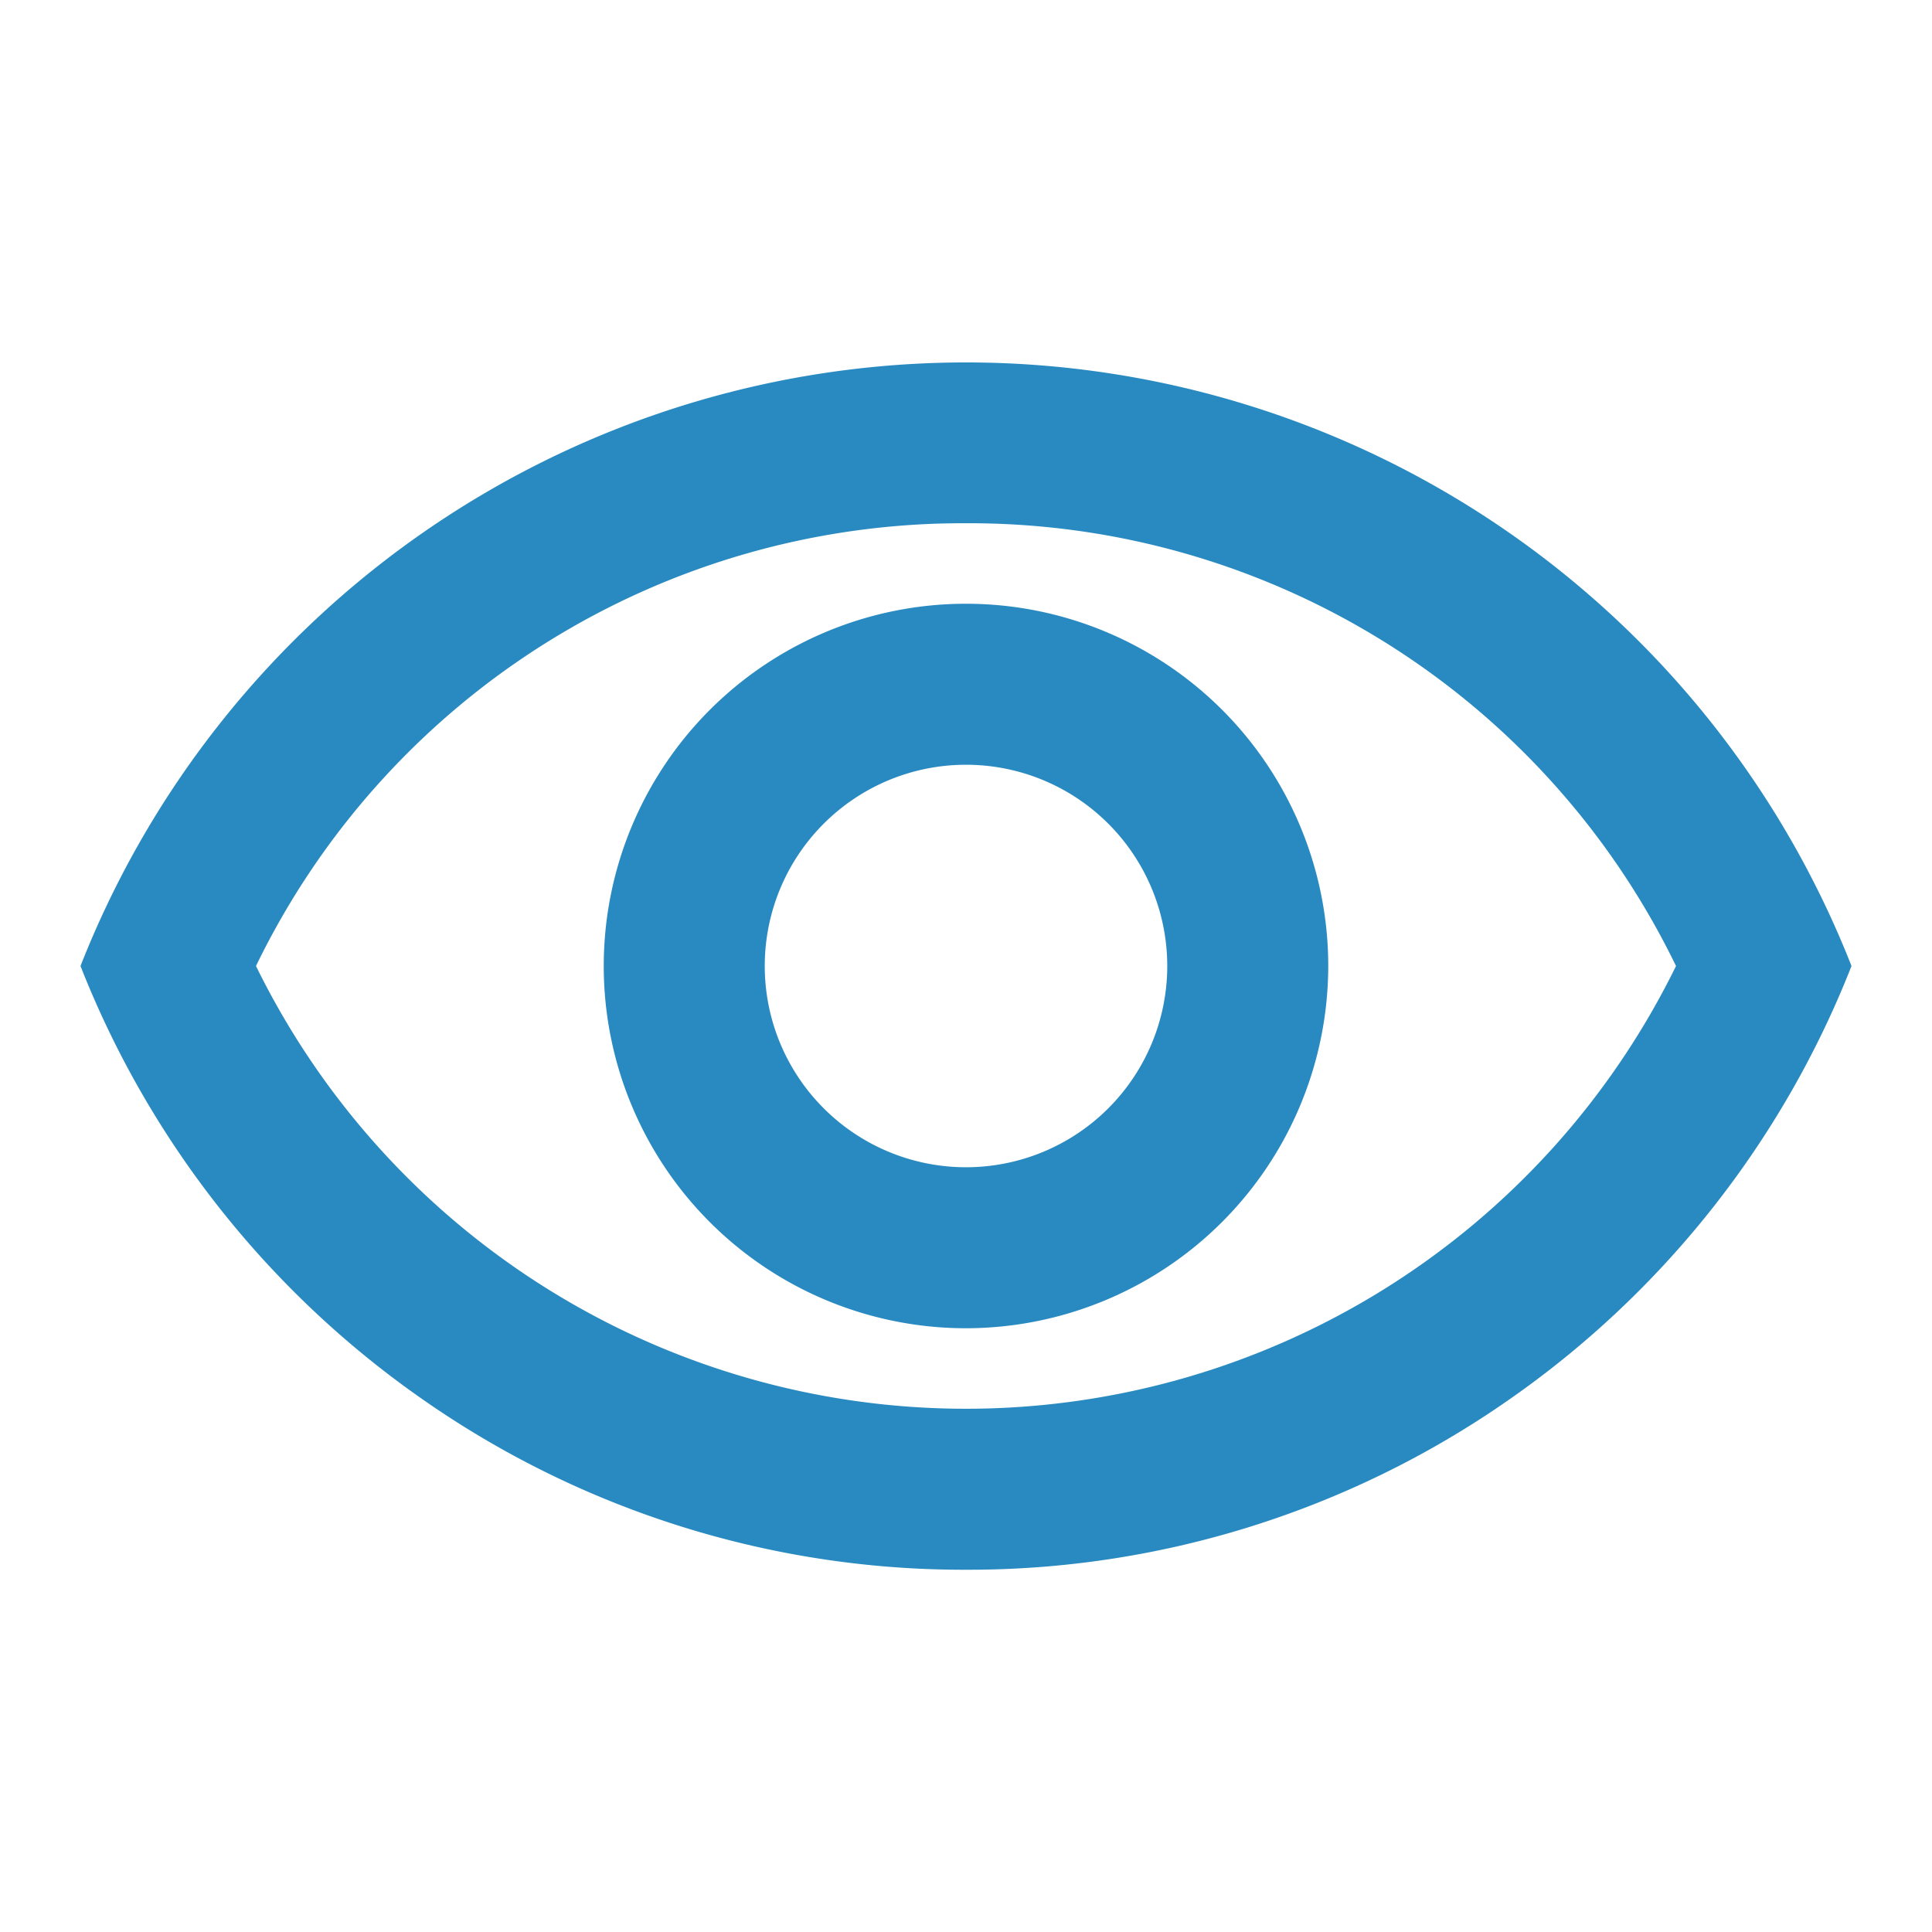 <svg id="remove_red_eye" xmlns="http://www.w3.org/2000/svg" width="24" height="24" viewBox="0 0 24 24">
  <rect id="Path" width="24" height="24" fill="rgba(0,0,0,0)"/>
  <path id="Icon" d="M11,15a11.731,11.731,0,0,1-6.726-2.1A11.836,11.836,0,0,1,0,7.5a11.818,11.818,0,0,1,22,0,11.836,11.836,0,0,1-4.273,5.4A11.731,11.731,0,0,1,11,15ZM11,2A9.754,9.754,0,0,0,2.18,7.5a9.822,9.822,0,0,0,17.64,0A9.755,9.755,0,0,0,11,2Zm0,10a4.5,4.5,0,1,1,4.5-4.5A4.505,4.505,0,0,1,11,12Zm0-7a2.5,2.5,0,1,0,2.5,2.5A2.5,2.5,0,0,0,11,5Z" transform="translate(1 4.5)" fill="#288ac1"/>
</svg>
